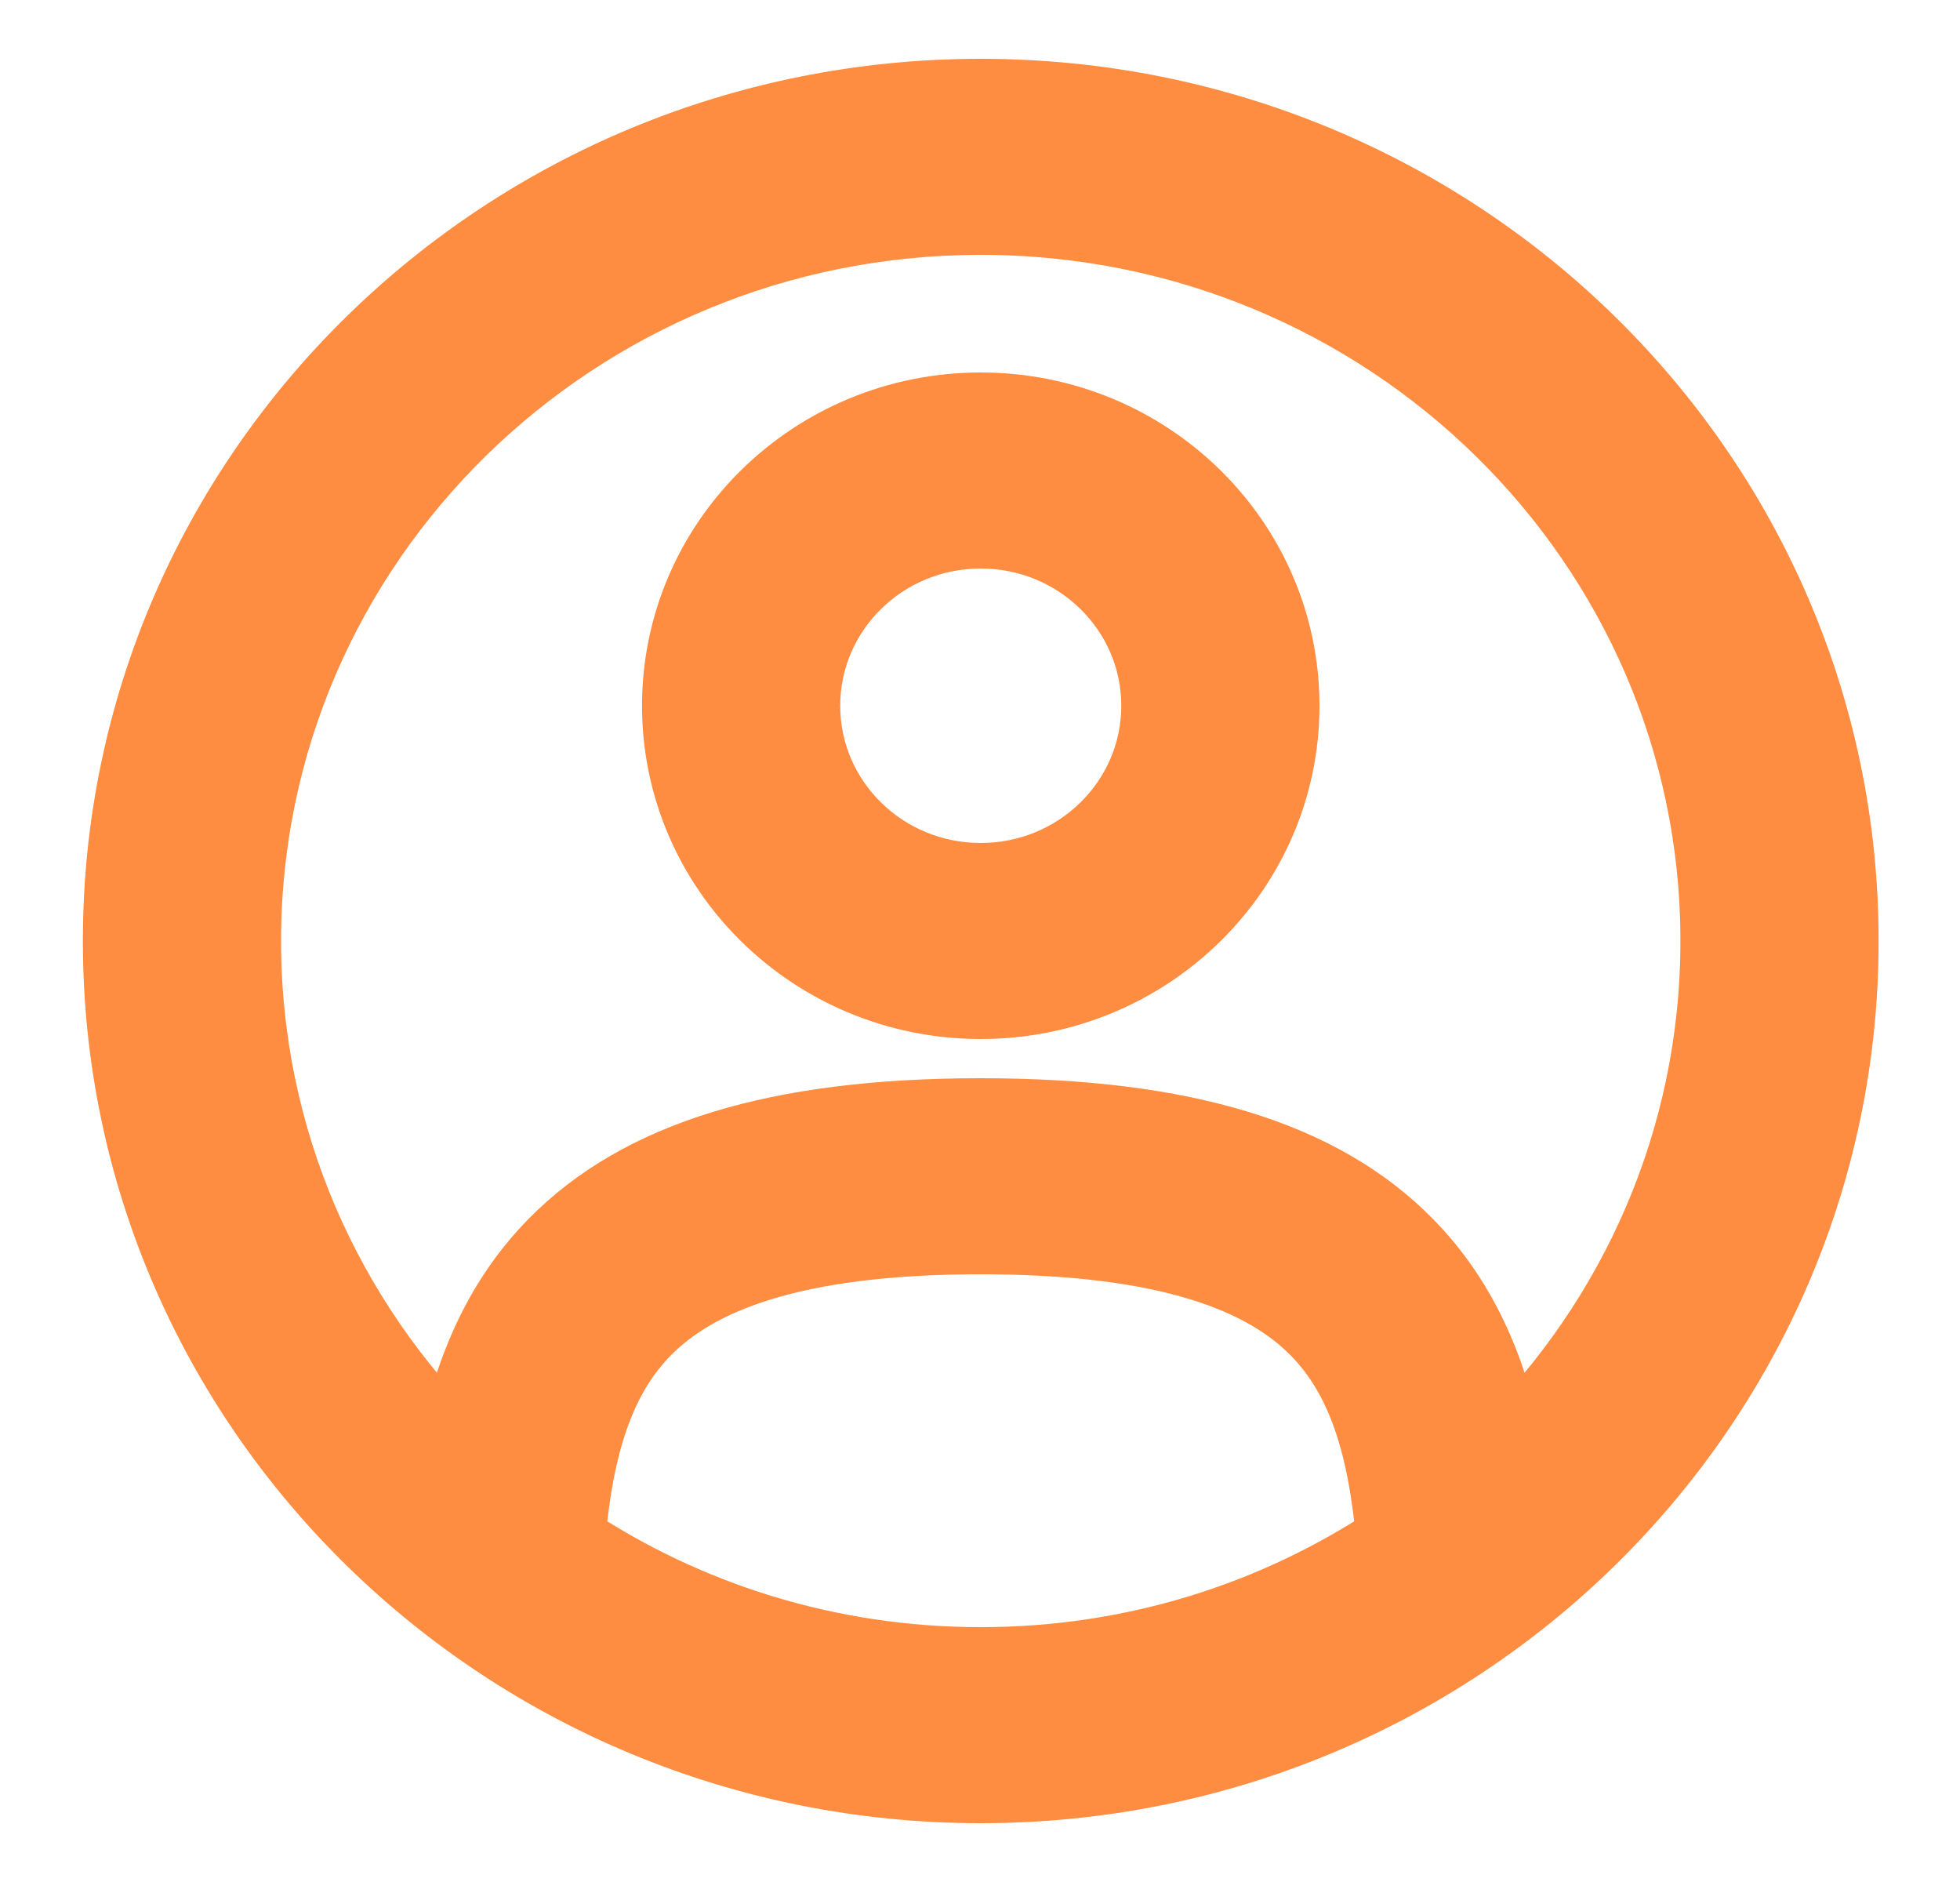 <svg width="25" height="24" viewBox="0 0 25 24" fill="none" xmlns="http://www.w3.org/2000/svg">
<path fill-rule="evenodd" clip-rule="evenodd" d="M8.689 9C8.689 6.929 10.399 5.25 12.509 5.25C14.62 5.25 16.33 6.929 16.33 9C16.33 11.071 14.62 12.75 12.509 12.75C10.399 12.75 8.689 11.071 8.689 9ZM12.509 6.75C11.243 6.75 10.217 7.757 10.217 9C10.217 10.243 11.243 11.25 12.509 11.25C13.775 11.25 14.802 10.243 14.802 9C14.802 7.757 13.775 6.75 12.509 6.75Z" fill="#FF8D41"/>
<path fill-rule="evenodd" clip-rule="evenodd" d="M1.557 12C1.557 6.063 6.46 1.25 12.509 1.25C18.558 1.25 23.462 6.063 23.462 12C23.462 17.937 18.558 22.75 12.509 22.75C6.46 22.75 1.557 17.937 1.557 12ZM12.509 2.75C7.304 2.75 3.085 6.891 3.085 12C3.085 14.546 4.132 16.851 5.828 18.523C6.012 17.55 6.373 16.633 7.098 15.895C8.182 14.791 9.915 14.25 12.509 14.25C15.103 14.25 16.837 14.791 17.921 15.895C18.646 16.633 19.007 17.55 19.191 18.524C20.886 16.851 21.934 14.546 21.934 12C21.934 6.891 17.714 2.75 12.509 2.75ZM17.801 19.655C17.697 18.444 17.429 17.555 16.821 16.936C16.159 16.263 14.933 15.75 12.509 15.75C10.085 15.75 8.859 16.263 8.198 16.936C7.59 17.555 7.321 18.443 7.218 19.655C8.726 20.662 10.548 21.25 12.509 21.25C14.471 21.25 16.293 20.662 17.801 19.655Z" fill="#FF8D41"/>
<path fill-rule="evenodd" clip-rule="evenodd" d="M8.689 9C8.689 6.929 10.399 5.25 12.509 5.25C14.62 5.25 16.33 6.929 16.33 9C16.33 11.071 14.62 12.75 12.509 12.75C10.399 12.75 8.689 11.071 8.689 9ZM12.509 6.75C11.243 6.75 10.217 7.757 10.217 9C10.217 10.243 11.243 11.25 12.509 11.25C13.775 11.25 14.802 10.243 14.802 9C14.802 7.757 13.775 6.75 12.509 6.75Z" stroke="#FF8D41" stroke-linecap="round"/>
<path fill-rule="evenodd" clip-rule="evenodd" d="M1.557 12C1.557 6.063 6.46 1.25 12.509 1.25C18.558 1.25 23.462 6.063 23.462 12C23.462 17.937 18.558 22.75 12.509 22.75C6.46 22.75 1.557 17.937 1.557 12ZM12.509 2.75C7.304 2.75 3.085 6.891 3.085 12C3.085 14.546 4.132 16.851 5.828 18.523C6.012 17.55 6.373 16.633 7.098 15.895C8.182 14.791 9.915 14.25 12.509 14.25C15.103 14.25 16.837 14.791 17.921 15.895C18.646 16.633 19.007 17.55 19.191 18.524C20.886 16.851 21.934 14.546 21.934 12C21.934 6.891 17.714 2.75 12.509 2.75ZM17.801 19.655C17.697 18.444 17.429 17.555 16.821 16.936C16.159 16.263 14.933 15.75 12.509 15.75C10.085 15.75 8.859 16.263 8.198 16.936C7.59 17.555 7.321 18.443 7.218 19.655C8.726 20.662 10.548 21.25 12.509 21.25C14.471 21.25 16.293 20.662 17.801 19.655Z" stroke="#FF8D41" stroke-linecap="round"/>
</svg>
